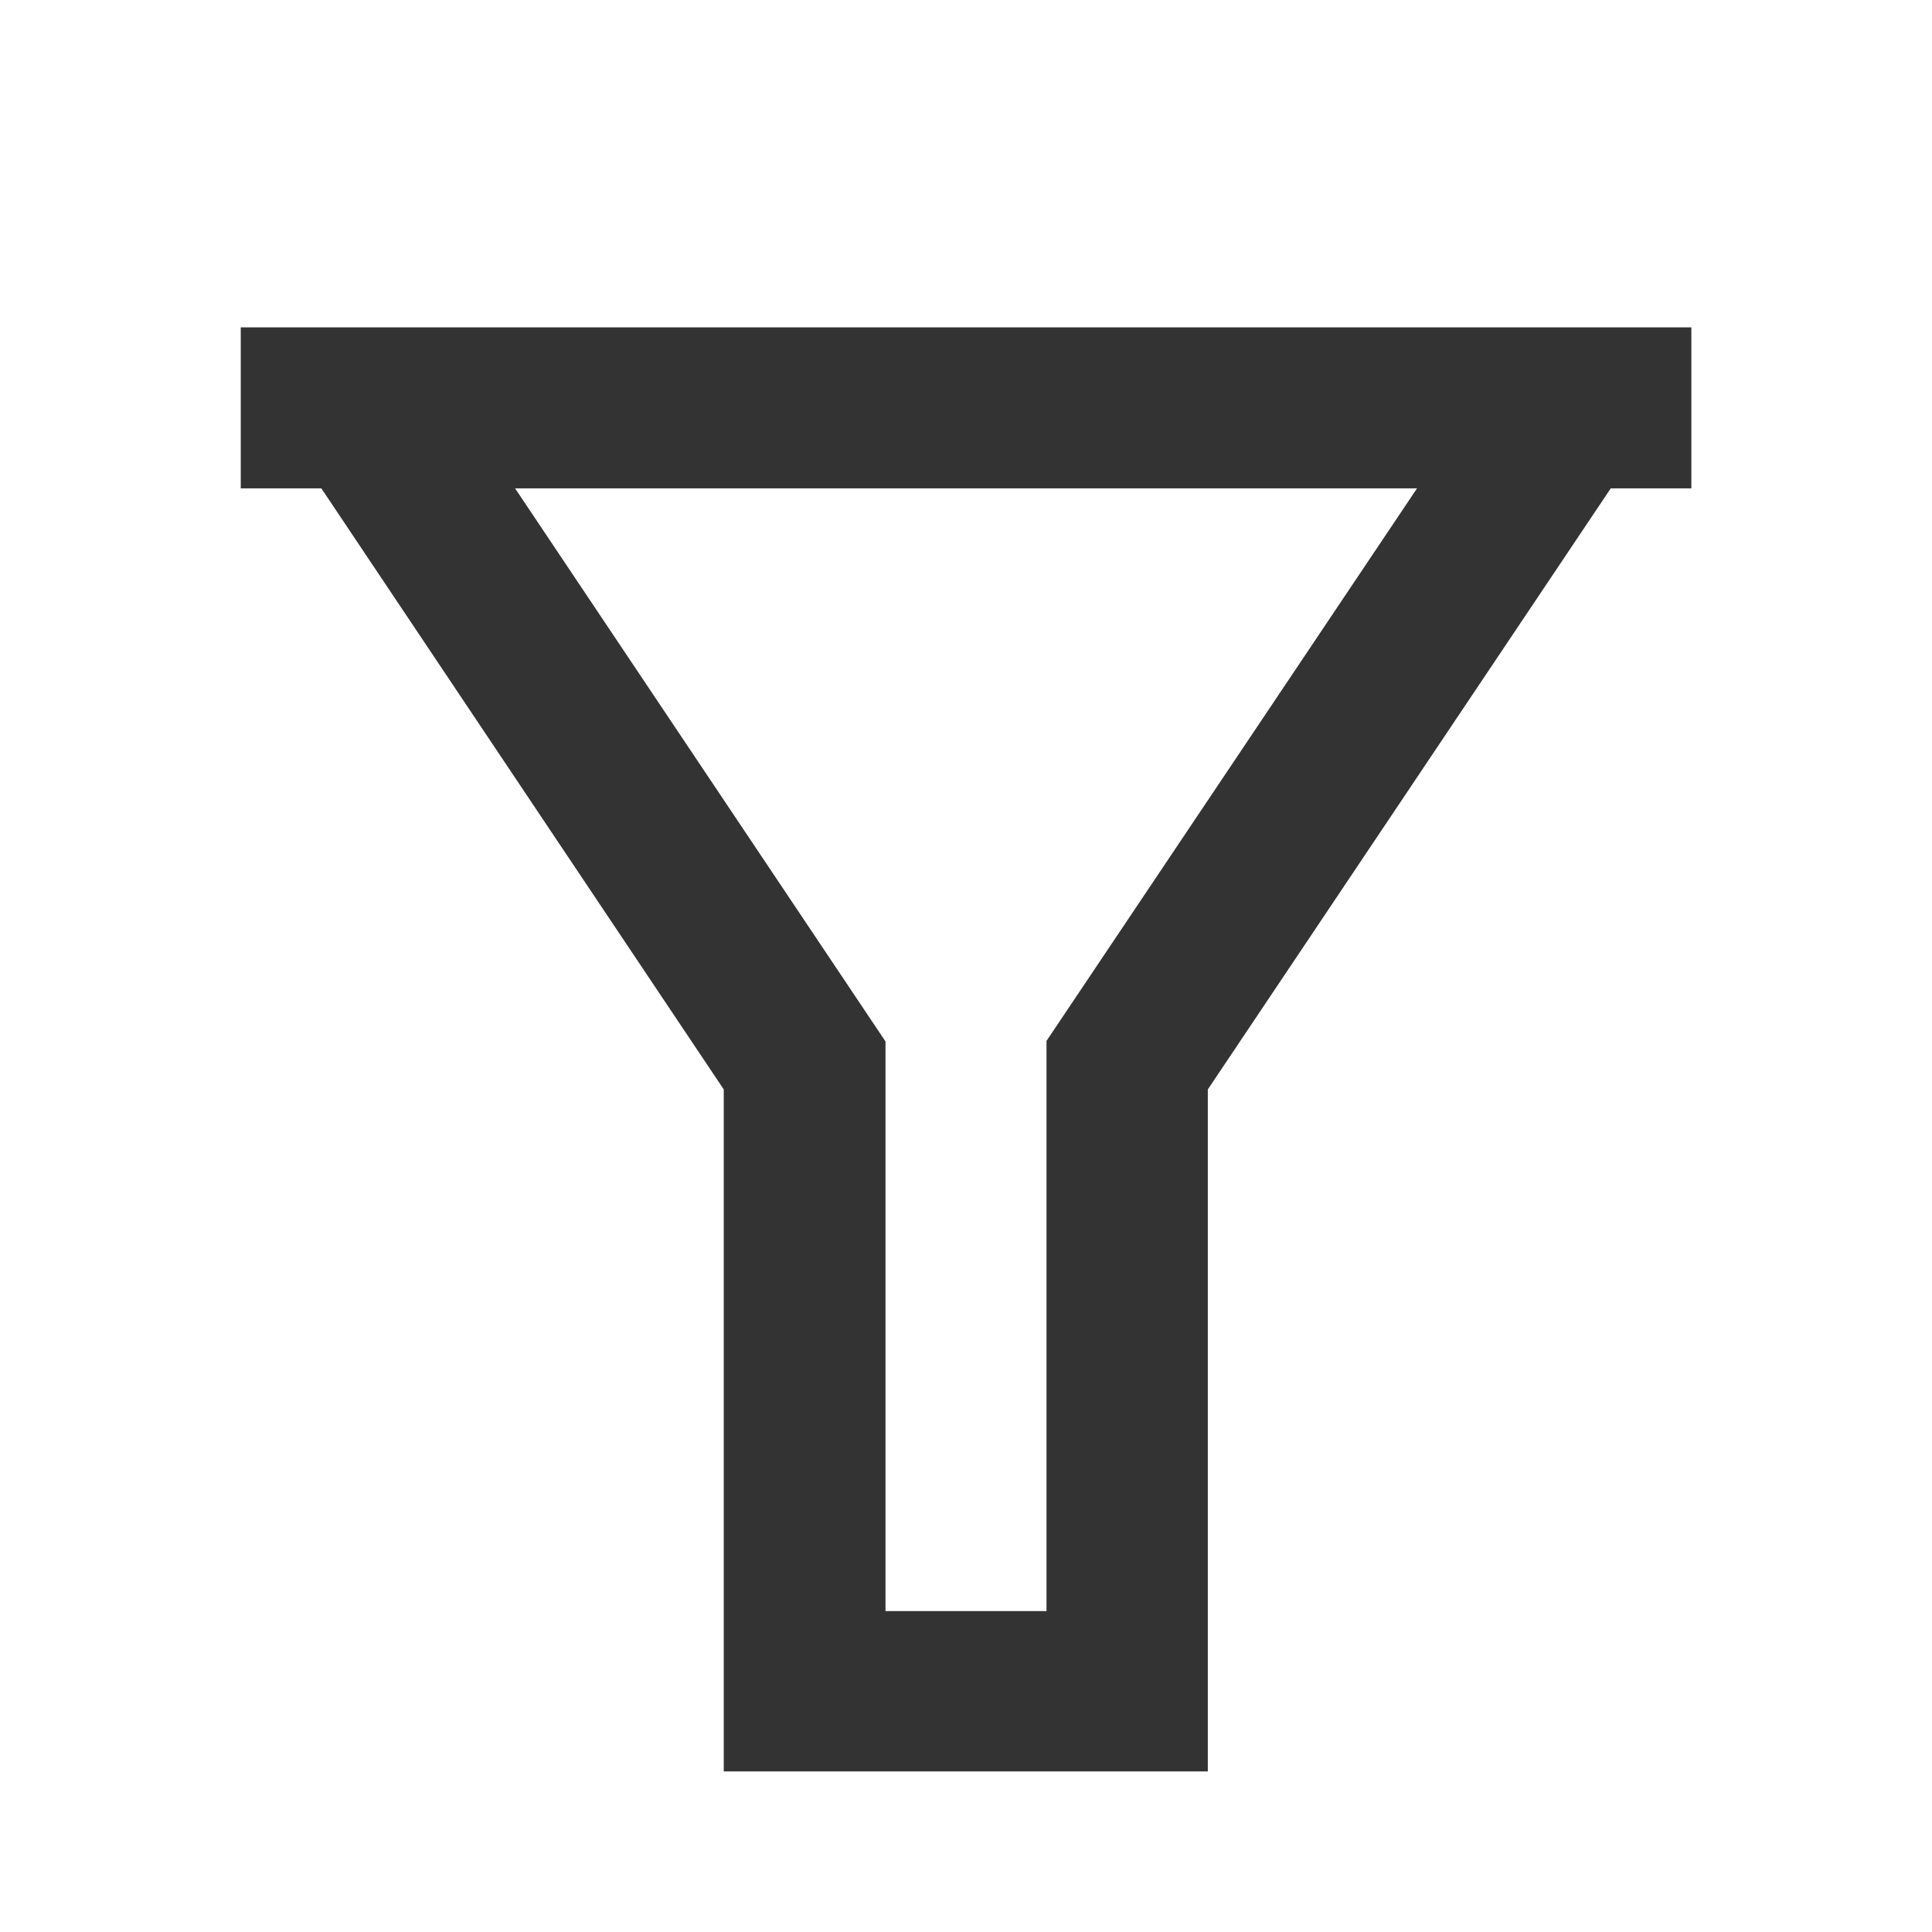 <svg id="Icons_Filter_Line_18px" data-name="Icons / Filter / Line / 18px" xmlns="http://www.w3.org/2000/svg" width="18" height="18" viewBox="0 0 18 18">
  <path id="Path_2838" data-name="Path 2838" d="M0,0H18V18H0Z" fill="none"/>
  <path id="Path_2839" data-name="Path 2839" d="M16.515,4V5.5h-.751L12.01,11.1v6.354H7.5V11.1L3.751,5.5H3V4ZM5.556,5.5l3.451,5.153V15.96h1.5V10.648L13.959,5.5Z" transform="translate(-0.757 -0.95)" fill="#333"/>
</svg>
